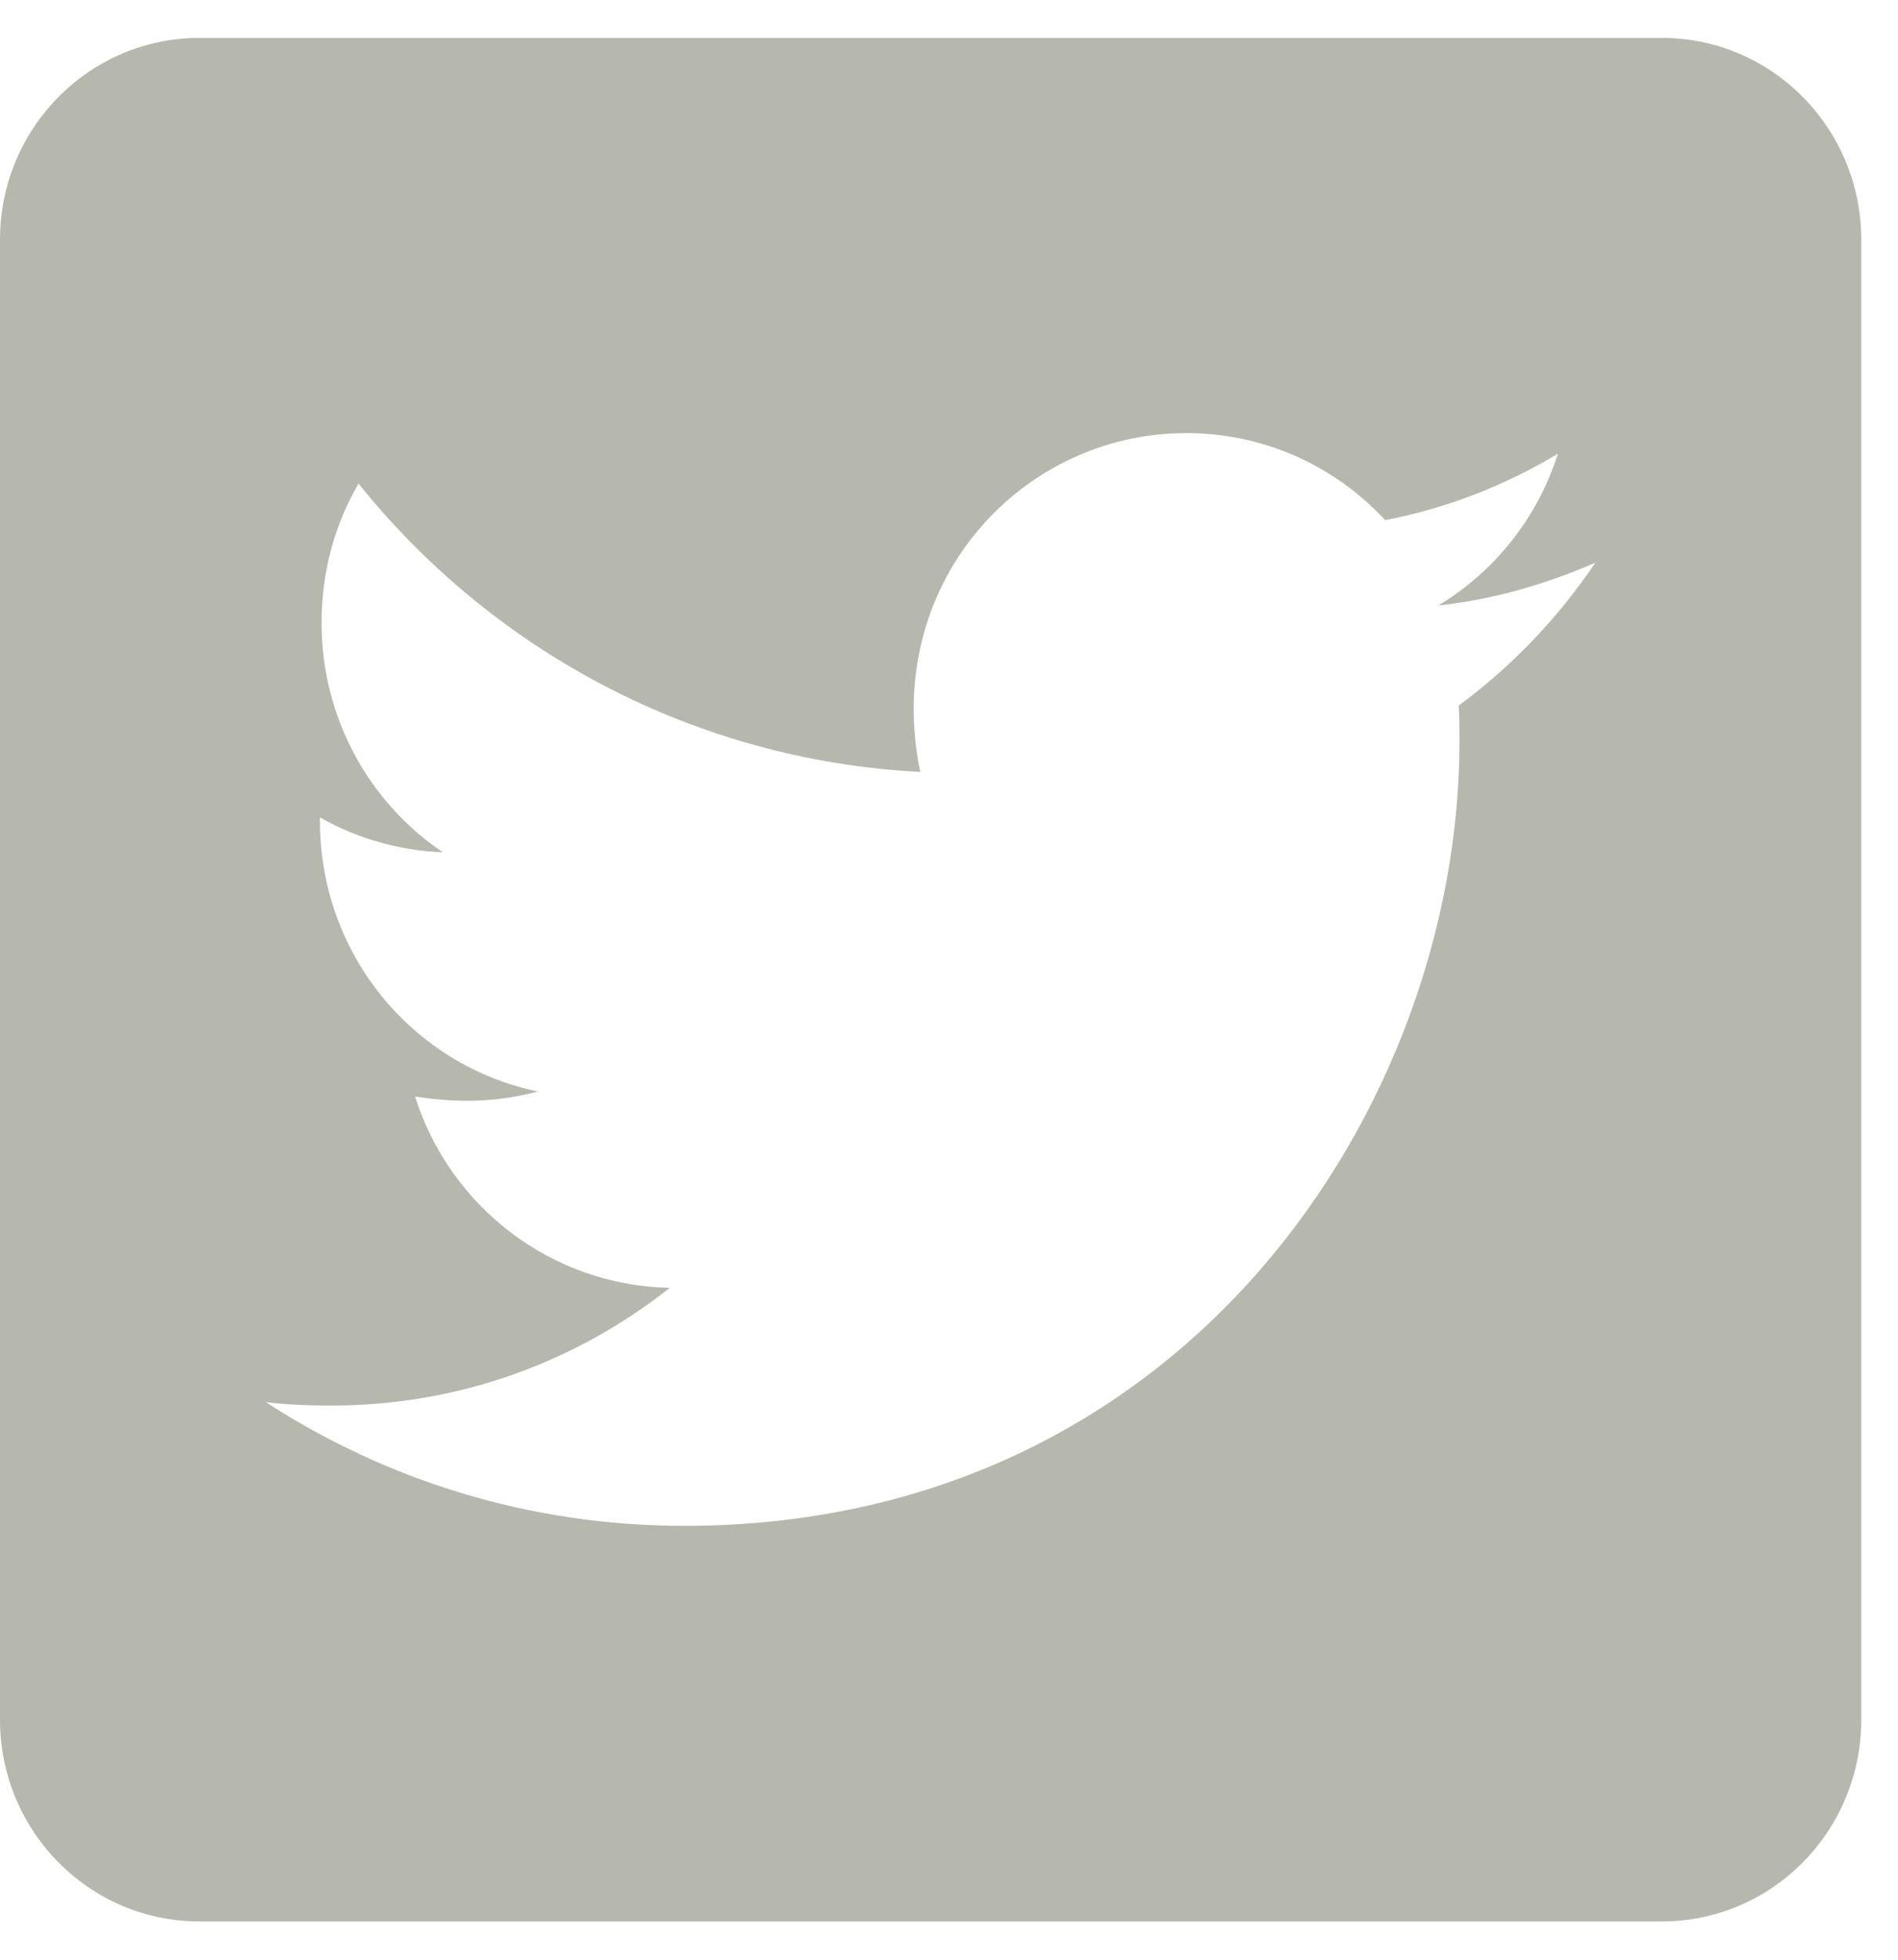 <svg width="31" height="32" viewBox="0 0 31 32" fill="none" xmlns="http://www.w3.org/2000/svg">
<path d="M27.143 0.619H3.257C1.459 0.619 0 2.095 0 3.914V28.08C0 29.899 1.459 31.375 3.257 31.375H27.143C28.941 31.375 30.4 29.899 30.4 28.08V3.914C30.4 2.095 28.941 0.619 27.143 0.619ZM23.825 11.521C23.838 11.713 23.838 11.912 23.838 12.104C23.838 18.056 19.36 24.915 11.176 24.915C8.652 24.915 6.311 24.173 4.343 22.896C4.702 22.938 5.049 22.951 5.415 22.951C7.498 22.951 9.412 22.237 10.939 21.029C8.984 20.988 7.342 19.69 6.779 17.905C7.464 18.008 8.082 18.008 8.787 17.823C6.752 17.404 5.225 15.592 5.225 13.402V13.347C5.815 13.683 6.508 13.889 7.234 13.917C6.623 13.506 6.123 12.949 5.777 12.295C5.431 11.64 5.251 10.91 5.252 10.168C5.252 9.331 5.469 8.562 5.856 7.896C8.048 10.628 11.339 12.413 15.03 12.605C14.399 9.55 16.659 7.072 19.373 7.072C20.656 7.072 21.809 7.614 22.624 8.493C23.628 8.301 24.591 7.923 25.446 7.408C25.114 8.452 24.415 9.331 23.492 9.887C24.388 9.791 25.256 9.537 26.057 9.187C25.453 10.086 24.693 10.882 23.825 11.521Z" fill="#B6B7AD"/>
</svg>
